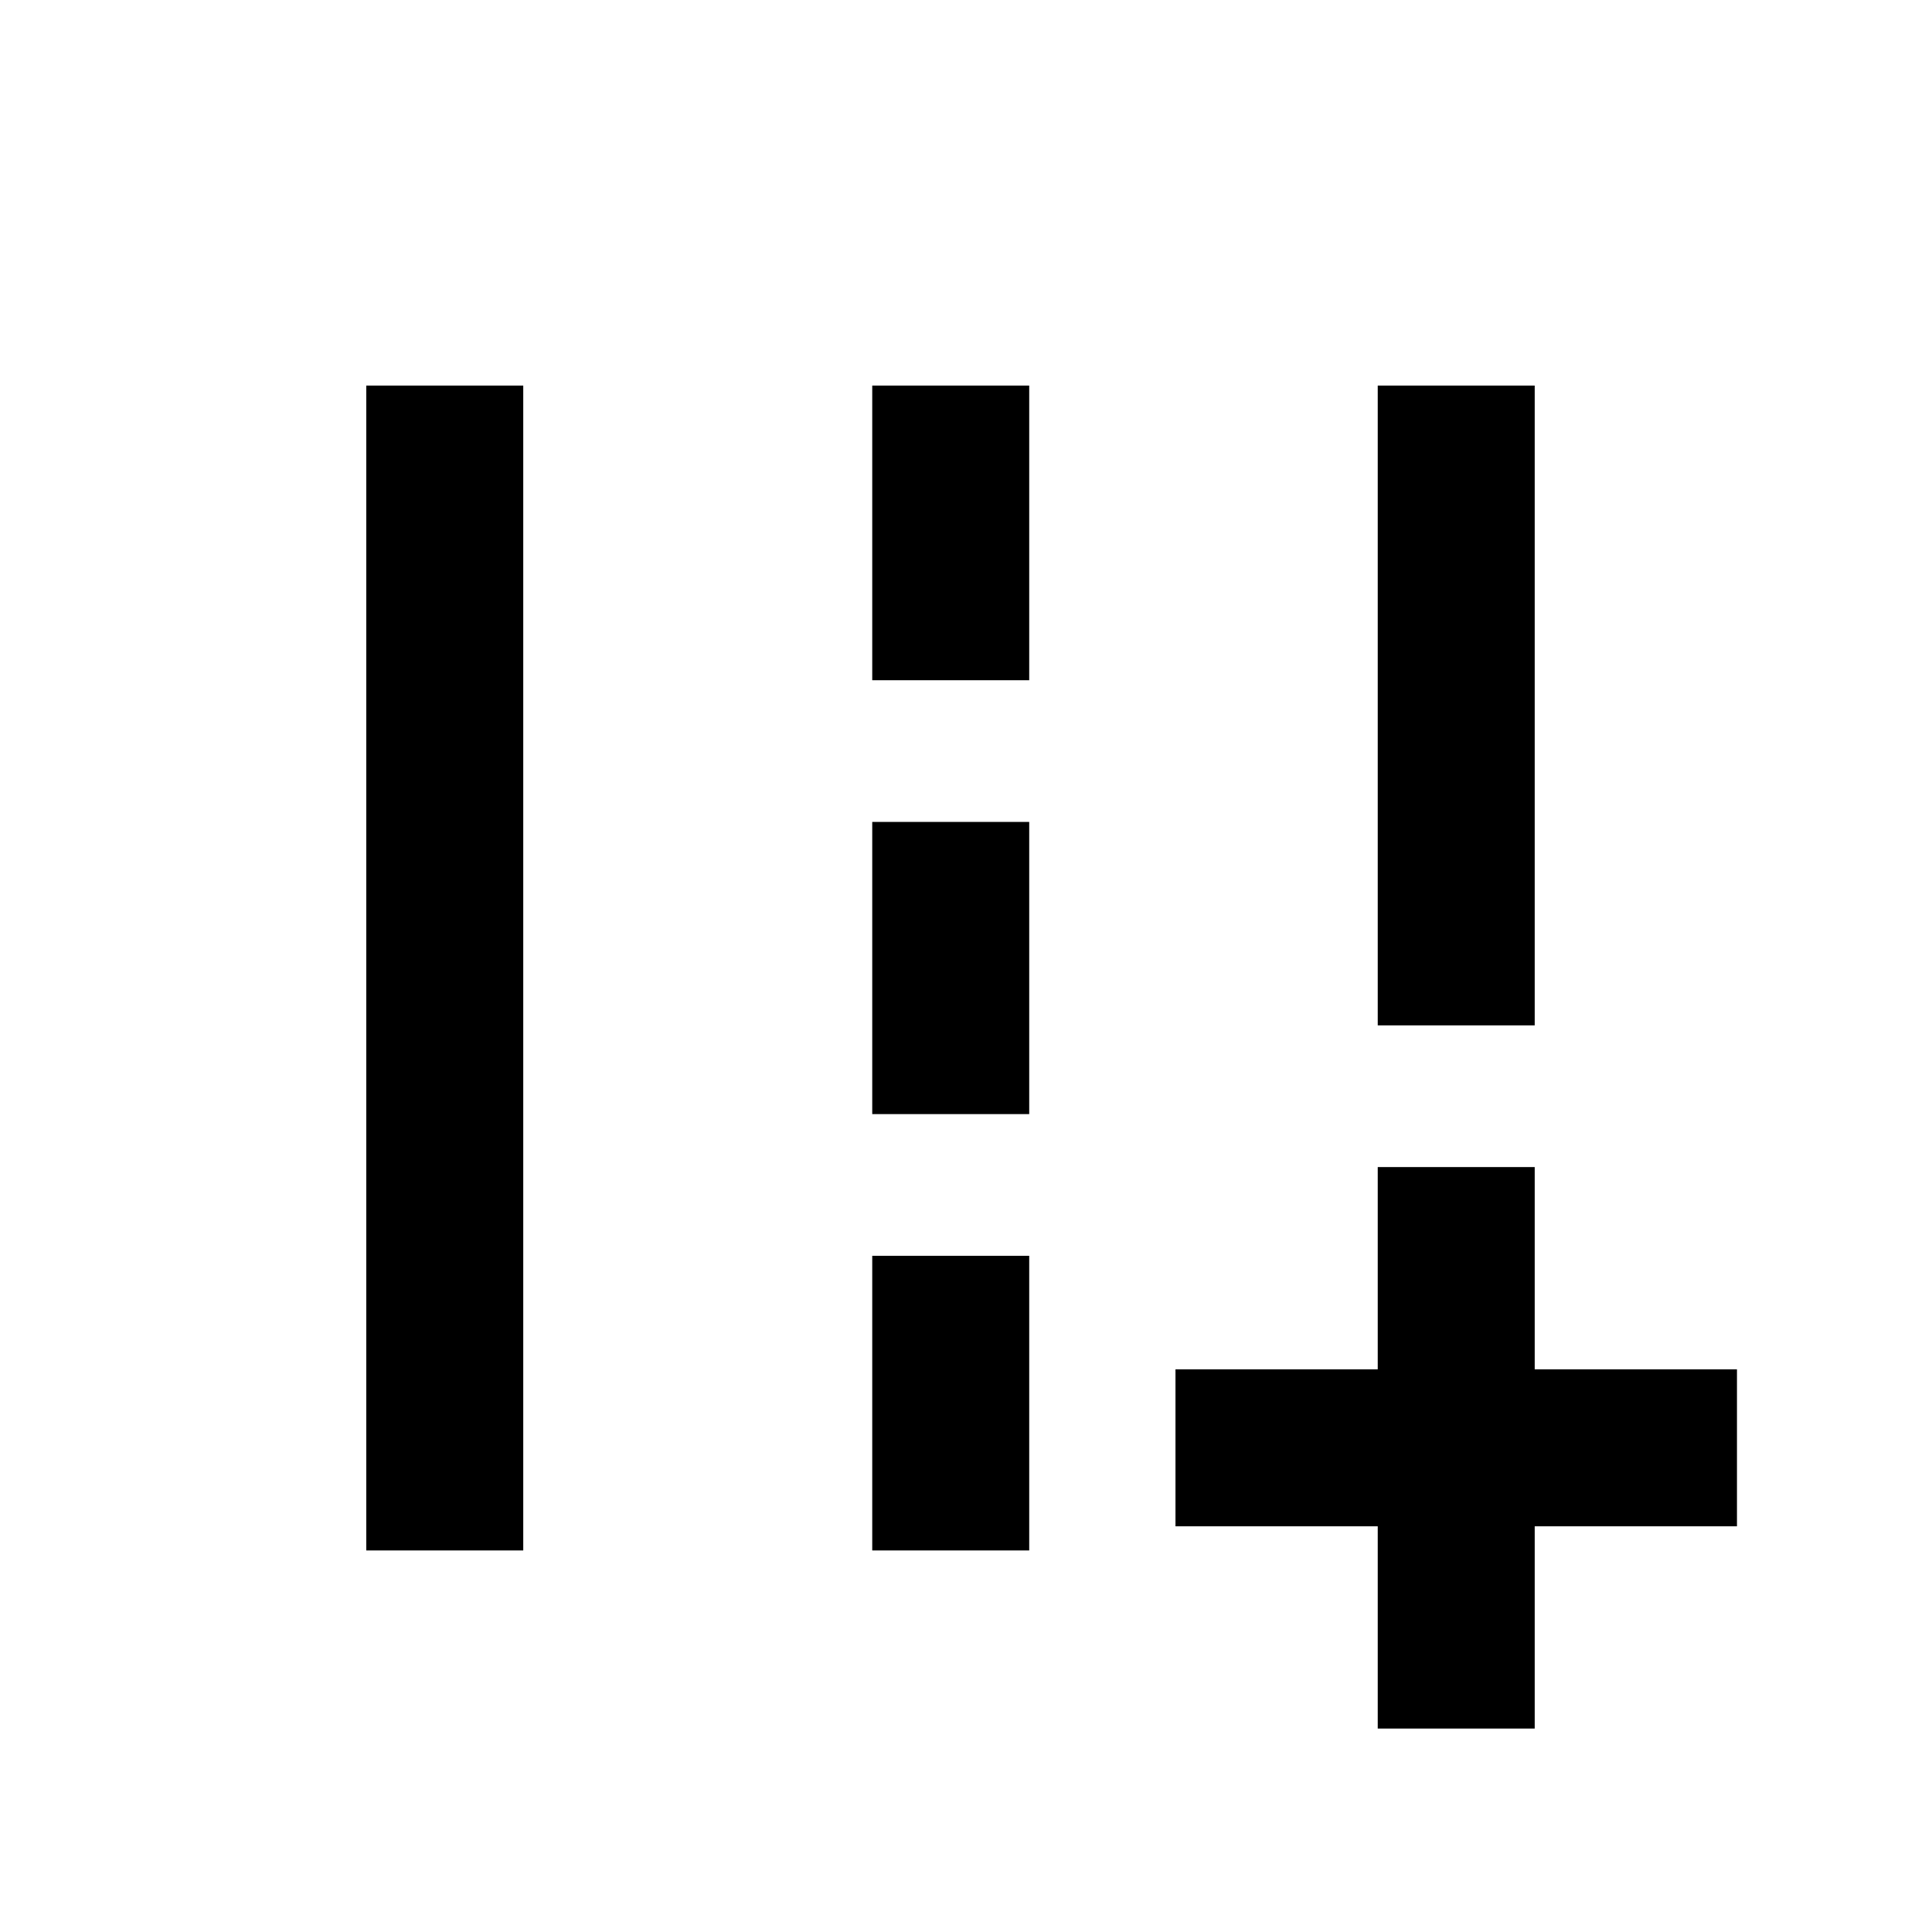 <svg xmlns="http://www.w3.org/2000/svg" height="20" viewBox="0 -960 960 960" width="20"><path d="M684.59-101.09v-100.5h-100.5v-78h100.5v-100.5h78v100.5h100.5v78h-100.5v100.5h-78Zm0-349.41v-317.91h78v317.91h-78ZM182-189.59v-578.82h78v578.82h-78ZM433.41-622v-146.41h78V-622h-78Zm0 215.59v-145.18h78v145.18h-78Zm0 216.82V-336h78v146.41h-78Z"/></svg>
